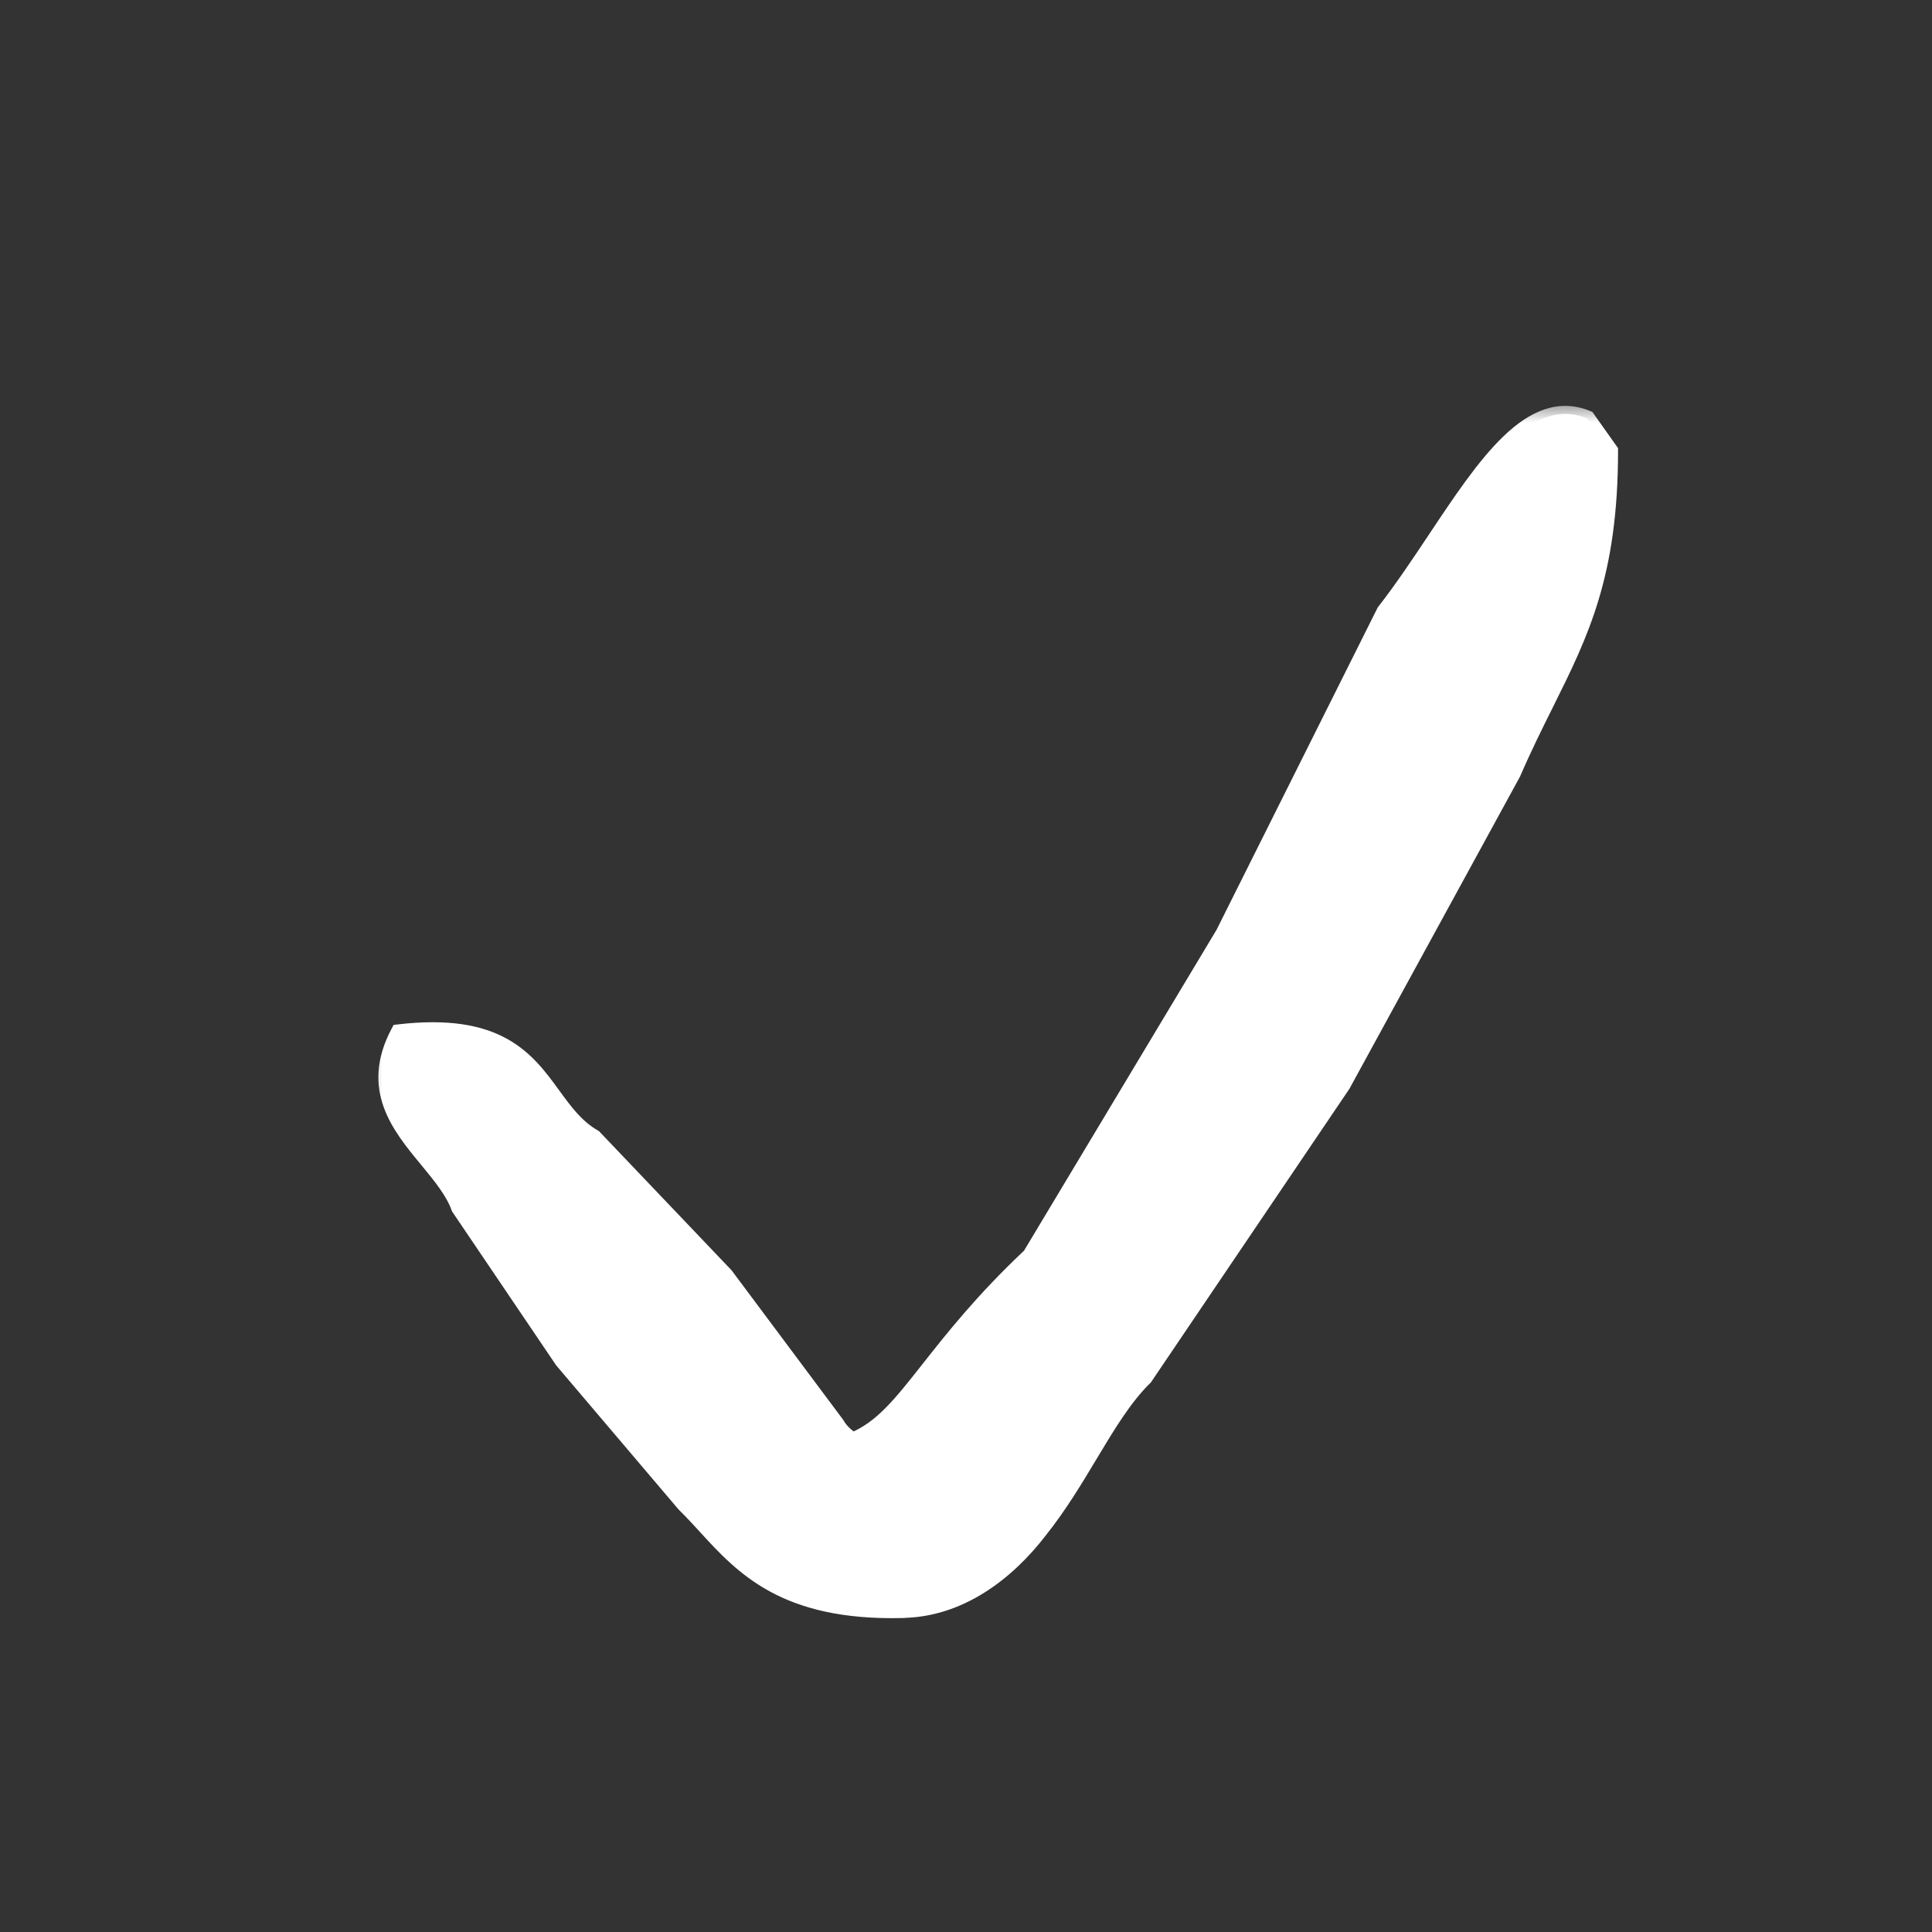 <svg width="48" height="48" viewBox="0 0 48 48" fill="none" xmlns="http://www.w3.org/2000/svg">
<rect x="0" y="0" width="48" height="48" fill="#333333" stroke="none"/>
<mask id="path-1-outside-1_166_12064" maskUnits="userSpaceOnUse" x="9" y="10.003" width="32" height="31" fill="white">
<rect fill="white" x="9" y="10.003" width="32" height="31"/>
<path fill-rule="evenodd" clip-rule="evenodd" d="M17.527 37.915C18.463 38.937 19.496 40.065 22.4 40L22.403 39.997C23.834 39.985 25.013 39.078 25.823 38.027C26.311 37.414 26.704 36.76 27.074 36.143C27.519 35.402 27.931 34.714 28.441 34.215L33.353 26.949L37.584 19.206C37.858 18.572 38.135 18.017 38.398 17.488C39.272 15.732 40 14.271 40 11.197L39.433 10.397C38.044 9.826 36.913 11.523 35.676 13.379C35.267 13.993 34.846 14.625 34.4 15.197L30.4 23.197L25.6 31.197C24.419 32.311 23.674 33.257 23.083 34.007C22.39 34.886 21.91 35.495 21.188 35.791C21.017 35.683 20.878 35.553 20.787 35.392L18.024 31.691L14.753 28.258C14.312 28.006 14.026 27.613 13.73 27.207C13.082 26.317 12.385 25.36 9.907 25.65C9.162 27.051 9.92 27.97 10.623 28.82C10.949 29.215 11.263 29.596 11.409 30.003L13.978 33.8L17.006 37.367C17.184 37.541 17.354 37.726 17.527 37.915Z"/>
</mask>
<path fill-rule="evenodd" clip-rule="evenodd" d="M17.527 37.915C18.463 38.937 19.496 40.065 22.4 40L22.403 39.997C23.834 39.985 25.013 39.078 25.823 38.027C26.311 37.414 26.704 36.76 27.074 36.143C27.519 35.402 27.931 34.714 28.441 34.215L33.353 26.949L37.584 19.206C37.858 18.572 38.135 18.017 38.398 17.488C39.272 15.732 40 14.271 40 11.197L39.433 10.397C38.044 9.826 36.913 11.523 35.676 13.379C35.267 13.993 34.846 14.625 34.4 15.197L30.4 23.197L25.6 31.197C24.419 32.311 23.674 33.257 23.083 34.007C22.39 34.886 21.91 35.495 21.188 35.791C21.017 35.683 20.878 35.553 20.787 35.392L18.024 31.691L14.753 28.258C14.312 28.006 14.026 27.613 13.73 27.207C13.082 26.317 12.385 25.36 9.907 25.65C9.162 27.051 9.92 27.97 10.623 28.82C10.949 29.215 11.263 29.596 11.409 30.003L13.978 33.8L17.006 37.367C17.184 37.541 17.354 37.726 17.527 37.915Z" fill="white"/>
<path d="M22.4 40L22.404 40.2L22.485 40.198L22.541 40.141L22.4 40ZM17.527 37.915L17.38 38.05L17.38 38.05L17.527 37.915ZM22.403 39.997L22.401 39.797L22.319 39.798L22.261 39.856L22.403 39.997ZM25.823 38.027L25.666 37.902L25.665 37.905L25.823 38.027ZM27.074 36.143L27.245 36.246L27.245 36.246L27.074 36.143ZM28.441 34.215L28.581 34.358L28.595 34.344L28.606 34.327L28.441 34.215ZM33.353 26.949L33.519 27.061L33.524 27.053L33.529 27.045L33.353 26.949ZM37.584 19.206L37.76 19.302L37.764 19.294L37.768 19.286L37.584 19.206ZM38.398 17.488L38.578 17.577L38.578 17.577L38.398 17.488ZM40 11.197L40.2 11.197L40.2 11.134L40.163 11.082L40 11.197ZM39.433 10.397L39.596 10.282L39.562 10.234L39.509 10.212L39.433 10.397ZM35.676 13.379L35.51 13.268L35.676 13.379ZM34.4 15.197L34.242 15.075L34.23 15.09L34.221 15.108L34.4 15.197ZM30.4 23.197L30.572 23.3L30.576 23.294L30.579 23.287L30.4 23.197ZM25.6 31.197L25.737 31.343L25.757 31.324L25.771 31.3L25.6 31.197ZM23.083 34.007L23.24 34.131L23.083 34.007ZM21.188 35.791L21.081 35.961L21.168 36.016L21.264 35.977L21.188 35.791ZM20.787 35.392L20.96 35.293L20.954 35.282L20.947 35.273L20.787 35.392ZM18.024 31.691L18.184 31.571L18.177 31.562L18.169 31.553L18.024 31.691ZM14.753 28.258L14.898 28.12L14.878 28.099L14.852 28.085L14.753 28.258ZM13.73 27.207L13.892 27.089L13.73 27.207ZM9.907 25.65L9.884 25.451L9.779 25.464L9.73 25.556L9.907 25.65ZM10.623 28.82L10.469 28.948L10.623 28.82ZM11.409 30.003L11.221 30.071L11.229 30.095L11.243 30.115L11.409 30.003ZM13.978 33.8L13.812 33.913L13.818 33.922L13.825 33.93L13.978 33.8ZM17.006 37.367L16.854 37.497L16.86 37.504L16.867 37.511L17.006 37.367ZM22.395 39.8C20.971 39.832 20.023 39.571 19.321 39.19C18.616 38.806 18.144 38.293 17.675 37.78L17.38 38.05C17.846 38.56 18.359 39.121 19.13 39.541C19.905 39.962 20.925 40.233 22.404 40.2L22.395 39.8ZM22.261 39.856L22.258 39.859L22.541 40.141L22.544 40.139L22.261 39.856ZM25.665 37.905C24.873 38.933 23.744 39.786 22.401 39.797L22.404 40.197C23.923 40.184 25.153 39.224 25.981 38.149L25.665 37.905ZM26.902 36.041C26.531 36.659 26.145 37.301 25.666 37.902L25.979 38.151C26.477 37.527 26.876 36.861 27.245 36.246L26.902 36.041ZM28.301 34.072C27.77 34.592 27.343 35.305 26.902 36.041L27.245 36.246C27.694 35.498 28.093 34.835 28.581 34.358L28.301 34.072ZM33.188 26.837L28.275 34.103L28.606 34.327L33.519 27.061L33.188 26.837ZM37.409 19.11L33.178 26.853L33.529 27.045L37.76 19.302L37.409 19.11ZM38.219 17.398C37.956 17.927 37.677 18.487 37.401 19.127L37.768 19.286C38.04 18.657 38.314 18.106 38.578 17.577L38.219 17.398ZM39.8 11.197C39.8 14.226 39.088 15.654 38.219 17.398L38.578 17.577C39.457 15.811 40.2 14.317 40.2 11.197L39.8 11.197ZM39.27 10.513L39.837 11.313L40.163 11.082L39.596 10.282L39.27 10.513ZM35.843 13.49C36.465 12.555 37.044 11.689 37.636 11.123C38.225 10.559 38.772 10.342 39.357 10.582L39.509 10.212C38.705 9.882 37.993 10.227 37.359 10.834C36.729 11.437 36.124 12.346 35.51 13.268L35.843 13.49ZM34.558 15.32C35.009 14.741 35.434 14.103 35.843 13.49L35.51 13.268C35.1 13.883 34.683 14.509 34.242 15.075L34.558 15.32ZM30.579 23.287L34.579 15.287L34.221 15.108L30.221 23.108L30.579 23.287ZM25.771 31.3L30.572 23.3L30.229 23.094L25.429 31.094L25.771 31.3ZM23.24 34.131C23.829 33.382 24.567 32.446 25.737 31.343L25.463 31.052C24.27 32.176 23.517 33.132 22.925 33.883L23.24 34.131ZM21.264 35.977C22.044 35.656 22.557 34.997 23.24 34.131L22.925 33.883C22.224 34.774 21.776 35.334 21.112 35.606L21.264 35.977ZM20.613 35.491C20.725 35.688 20.891 35.84 21.081 35.961L21.295 35.623C21.143 35.526 21.032 35.419 20.96 35.293L20.613 35.491ZM17.864 31.811L20.626 35.512L20.947 35.273L18.184 31.571L17.864 31.811ZM14.608 28.396L17.879 31.829L18.169 31.553L14.898 28.12L14.608 28.396ZM13.568 27.325C13.861 27.725 14.17 28.154 14.653 28.432L14.852 28.085C14.454 27.857 14.192 27.501 13.892 27.089L13.568 27.325ZM9.93 25.849C11.142 25.707 11.89 25.873 12.407 26.161C12.929 26.451 13.242 26.877 13.568 27.325L13.892 27.089C13.57 26.647 13.21 26.15 12.602 25.812C11.989 25.471 11.15 25.303 9.884 25.451L9.93 25.849ZM10.777 28.693C10.421 28.262 10.081 27.846 9.91 27.374C9.746 26.917 9.737 26.396 10.083 25.744L9.73 25.556C9.332 26.305 9.33 26.944 9.534 27.509C9.732 28.059 10.122 28.528 10.469 28.948L10.777 28.693ZM11.597 29.936C11.437 29.489 11.097 29.08 10.777 28.693L10.469 28.948C10.801 29.351 11.089 29.703 11.221 30.071L11.597 29.936ZM14.143 33.688L11.575 29.891L11.243 30.115L13.812 33.913L14.143 33.688ZM17.159 37.238L14.13 33.671L13.825 33.93L16.854 37.497L17.159 37.238ZM17.675 37.78C17.502 37.592 17.329 37.402 17.146 37.224L16.867 37.511C17.04 37.679 17.206 37.861 17.38 38.05L17.675 37.78Z" fill="white" mask="url(#path-1-outside-1_166_12064)"/>
</svg>
